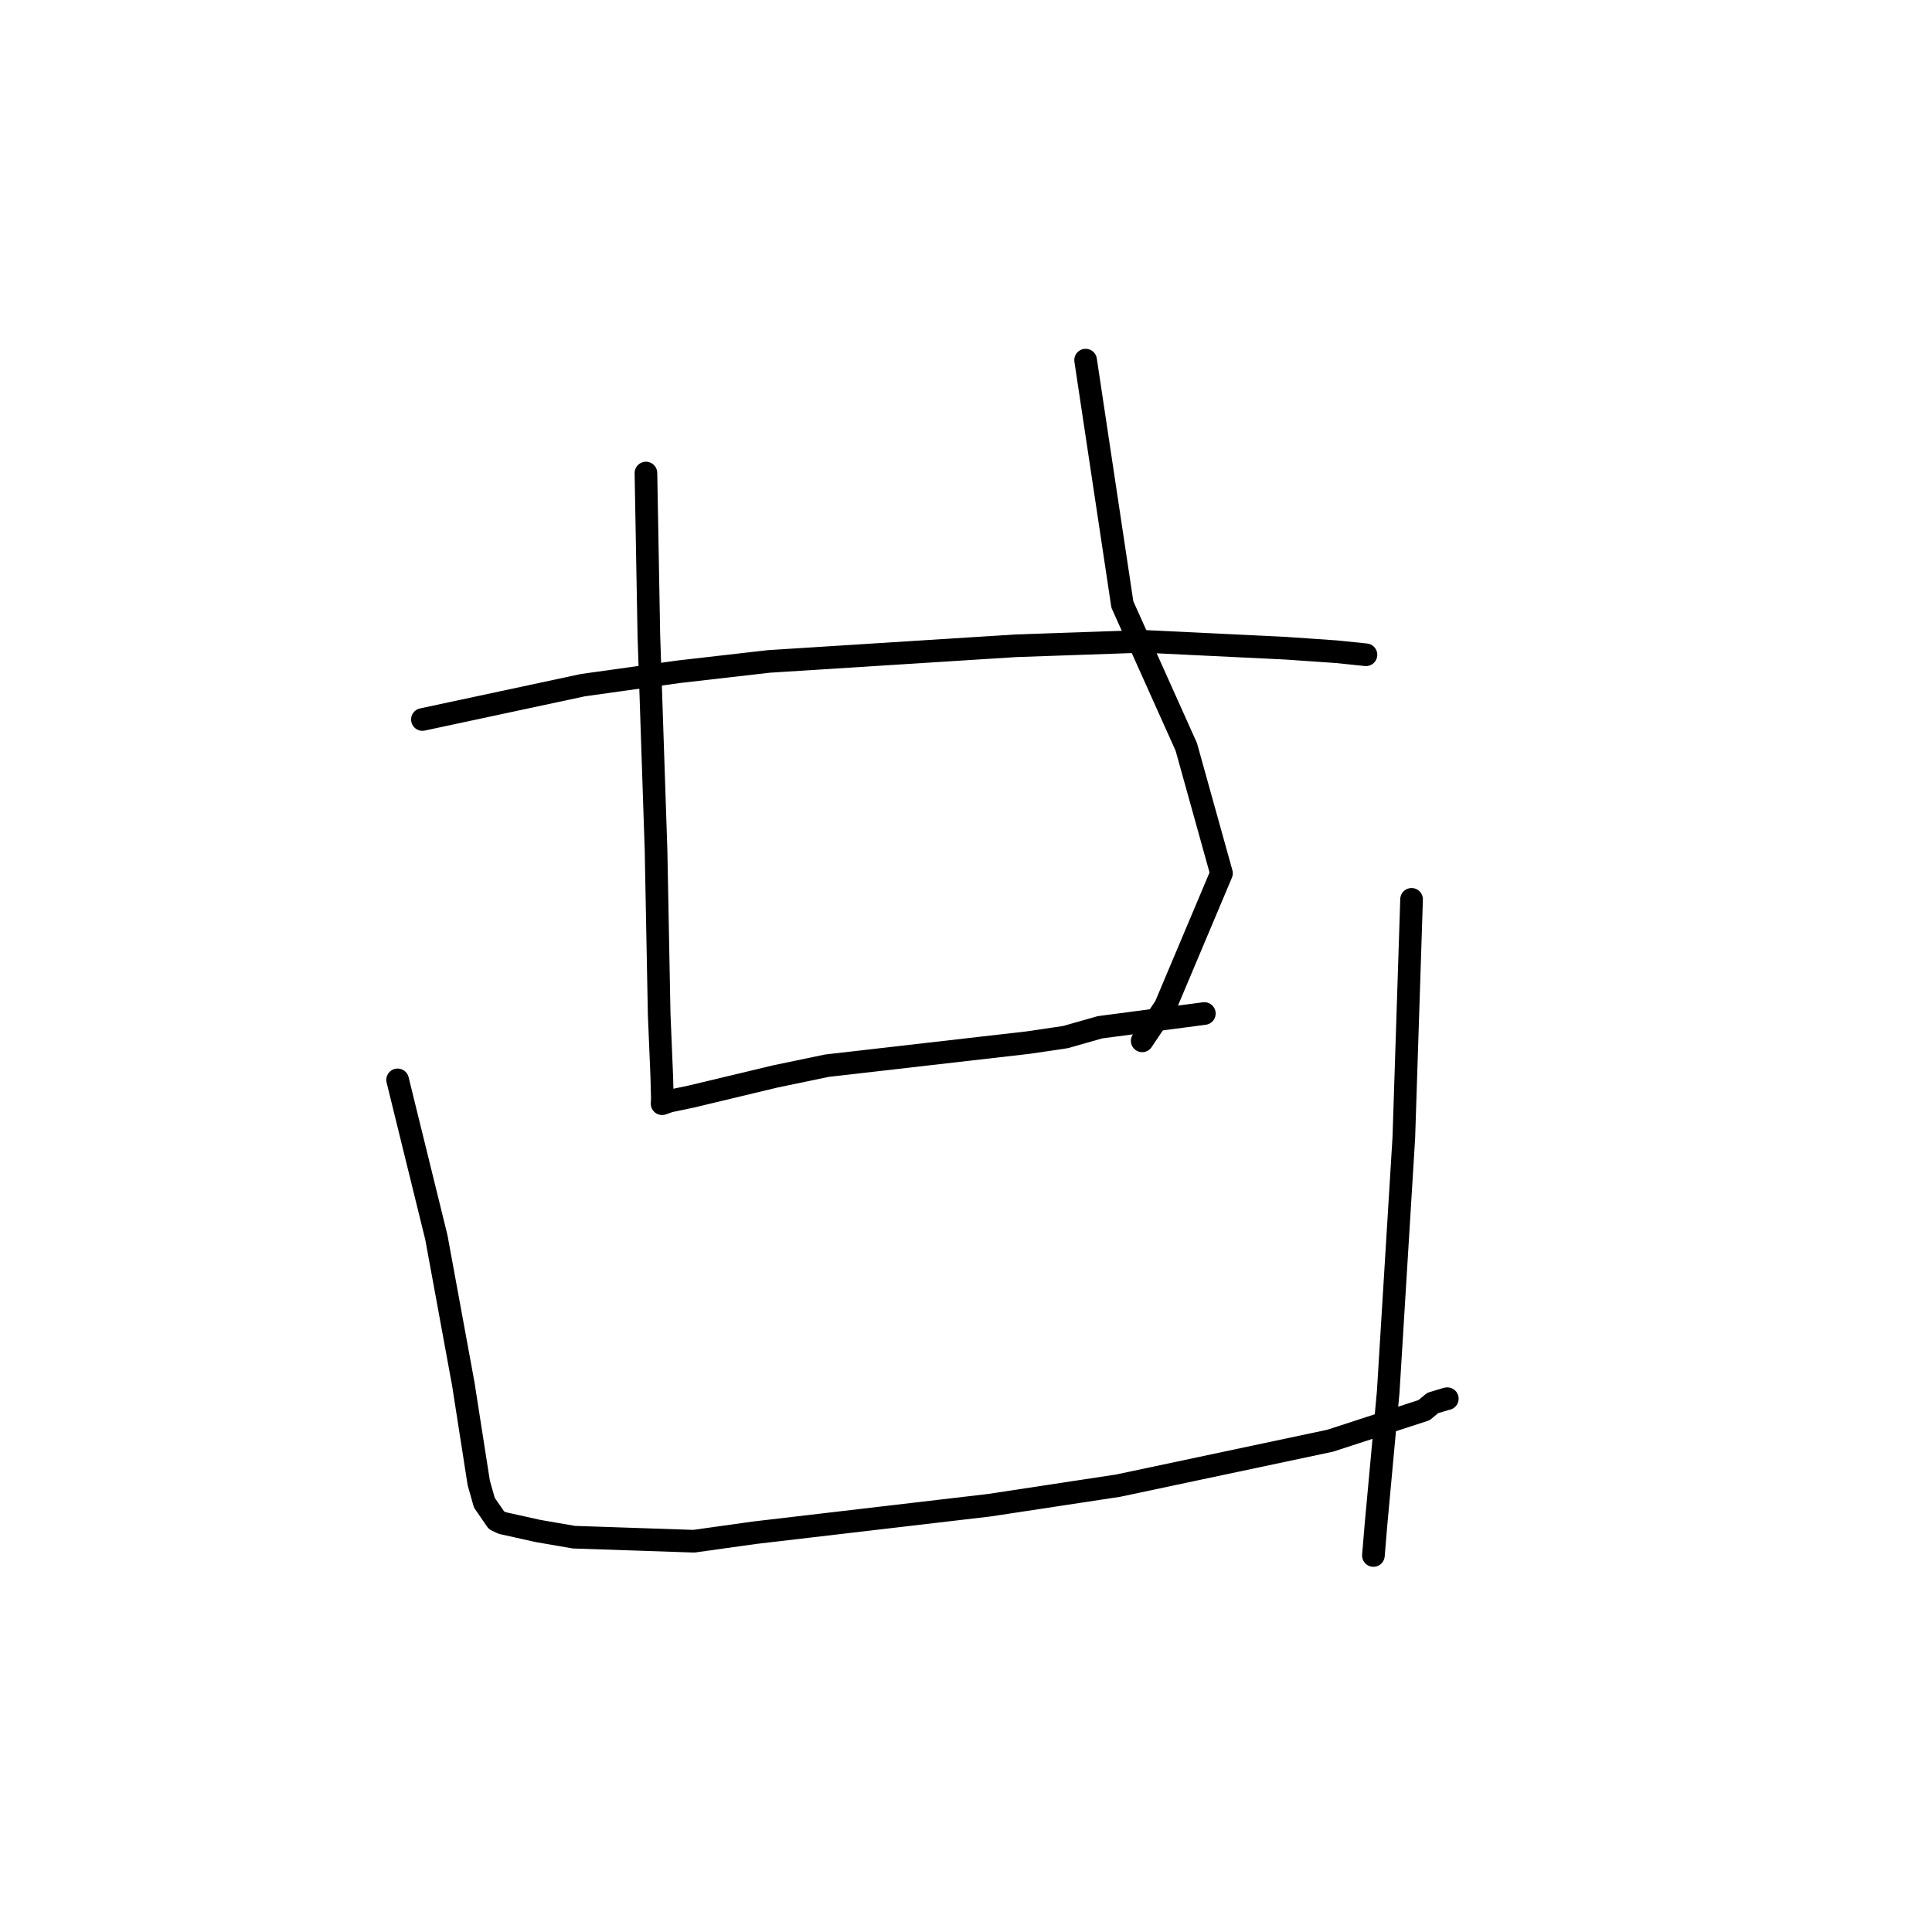 <?xml version="1.0" standalone="no"?>
    <svg width="256" height="256" xmlns="http://www.w3.org/2000/svg" version="1.1">
    <polyline stroke="black" stroke-width="3" stroke-linecap="round" fill="transparent" stroke-linejoin="round" points="55.971 95.337 66.609 93.061 77.248 90.785 89.949 89.009 101.87 87.644 134.603 85.568 151.537 84.981 170.388 85.894 177.11 86.359 180.96 86.756 180.995 86.76 180.998 86.76 " />
        <polyline stroke="black" stroke-width="3" stroke-linecap="round" fill="transparent" stroke-linejoin="round" points="85.59 62.681 85.784 73.451 85.978 84.221 86.929 112.636 87.344 134.383 87.688 142.635 87.765 145.544 87.733 146.241 87.732 146.248 87.732 146.248 88.713 145.903 91.585 145.302 102.705 142.639 109.582 141.207 136.223 138.152 141.167 137.422 145.747 136.12 158.324 134.462 159.582 134.297 " />
        <polyline stroke="black" stroke-width="3" stroke-linecap="round" fill="transparent" stroke-linejoin="round" points="143.849 47.718 146.283 63.906 148.718 80.094 157.191 98.974 161.854 115.712 154.413 133.358 151.346 137.918 " />
        <polyline stroke="black" stroke-width="3" stroke-linecap="round" fill="transparent" stroke-linejoin="round" points="52.685 143.09 55.253 153.525 57.821 163.96 61.388 183.378 63.437 196.49 64.178 199.111 65.789 201.449 66.553 201.809 71.287 202.863 76.046 203.685 91.936 204.22 99.986 203.095 131.074 199.451 148.156 196.857 176.247 190.904 188.696 186.853 189.839 185.904 191.704 185.343 191.776 185.334 " />
        <polyline stroke="black" stroke-width="3" stroke-linecap="round" fill="transparent" stroke-linejoin="round" points="187.041 119.168 186.528 134.956 186.015 150.745 183.943 184.455 182.341 201.835 181.984 206.11 " />
        </svg>